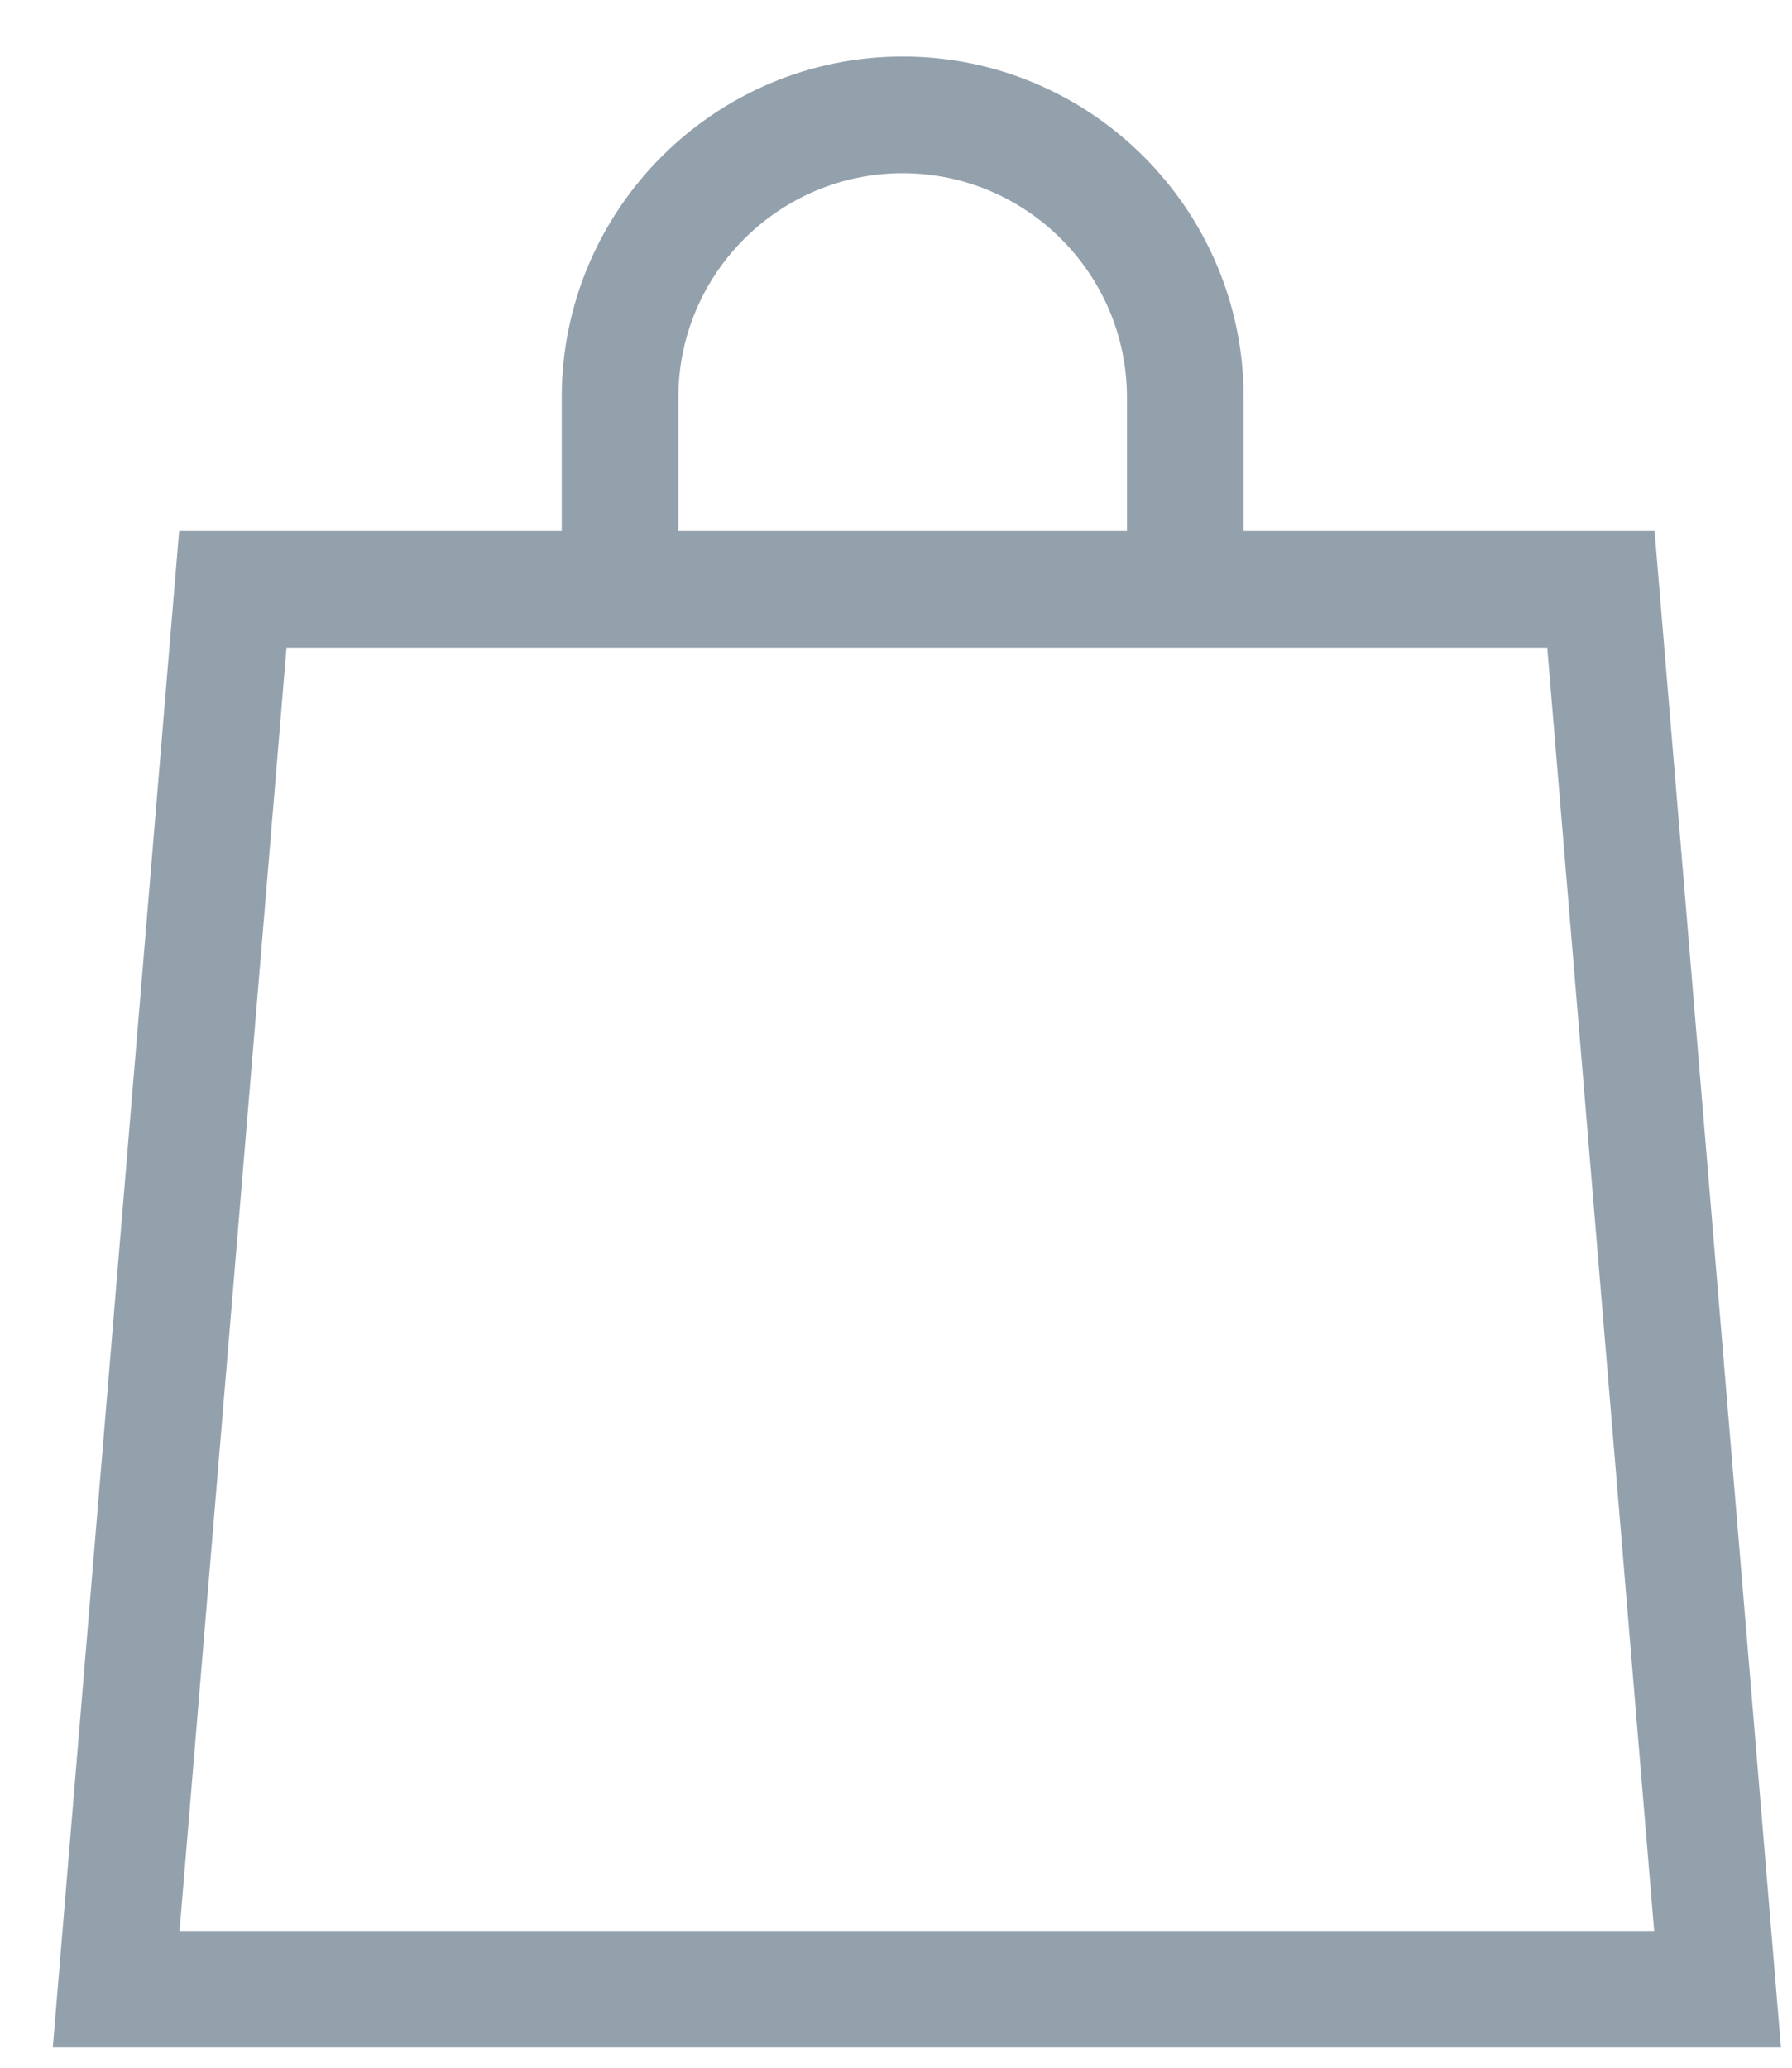 <svg width="26" height="30" viewBox="0 0 26 30" fill="none" xmlns="http://www.w3.org/2000/svg">
<path d="M24.006 7.703H18.044V5.767C18.044 3.04 15.824 0.82 13.097 0.82C10.369 0.82 8.15 3.04 8.15 5.767V7.703H2.599L0.766 29.706H25.84L24.006 7.703ZM9.842 5.767C9.842 3.973 11.302 2.513 13.097 2.513C14.891 2.513 16.351 3.973 16.351 5.767V7.703H9.842V5.767ZM2.605 28.014L4.157 9.396H22.449L24 28.014H2.605Z" fill="#93A1AD"/>
</svg>
